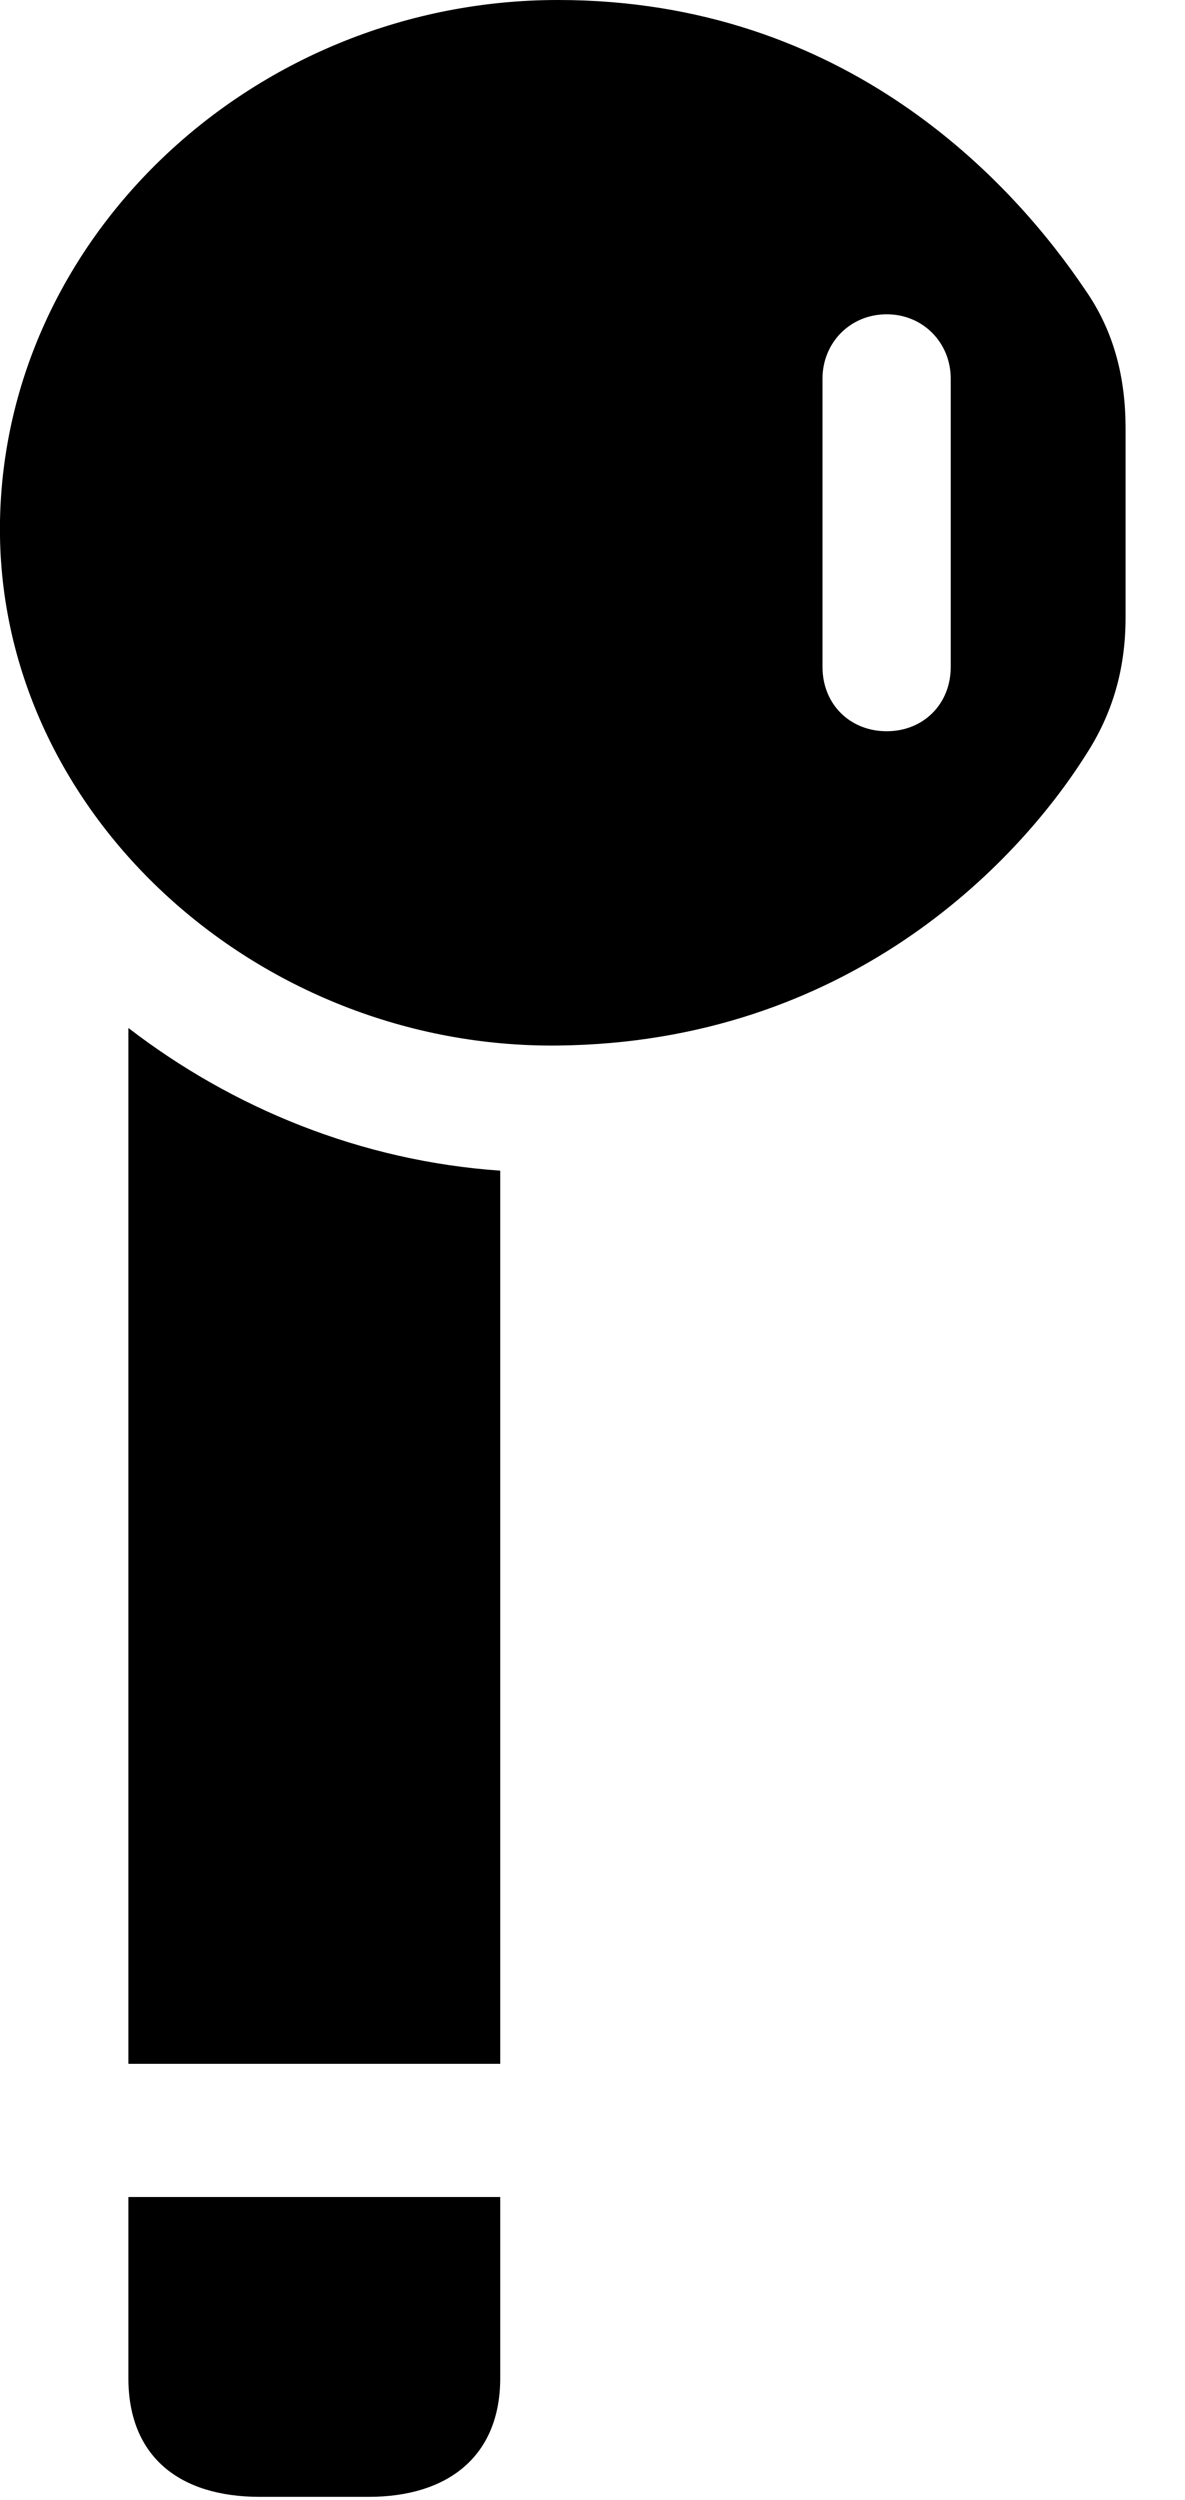 <svg version="1.1" xmlns="http://www.w3.org/2000/svg" xmlns:xlink="http://www.w3.org/1999/xlink" width="7.218" height="15.225" viewBox="0 0 7.218 15.225">
 <g>
  <rect height="15.225" opacity="0" width="7.218" x="0" y="0"/>
  <path d="M3.399 6.367C5.157 6.348 6.192 5.264 6.612 4.6C6.778 4.346 6.856 4.072 6.856 3.76L6.856 2.607C6.856 2.305 6.788 2.021 6.612 1.768C6.172 1.113 5.157 0 3.399 0C1.563 0 0.03 1.426 0 3.174C-0.029 4.941 1.563 6.387 3.399 6.367ZM5.401 4.453C5.176 4.453 5.01 4.287 5.01 4.062L5.01 2.305C5.01 2.09 5.176 1.914 5.401 1.914C5.625 1.914 5.791 2.09 5.791 2.305L5.791 4.062C5.791 4.287 5.625 4.453 5.401 4.453ZM3.047 12.568L3.047 7.129C2.198 7.07 1.416 6.748 0.782 6.26L0.782 12.568ZM2.246 15.205C2.725 15.205 3.047 14.961 3.047 14.482L3.047 13.379L0.782 13.379L0.782 14.482C0.782 14.961 1.094 15.205 1.582 15.205Z" fill="currentColor"/>
 </g>
</svg>
